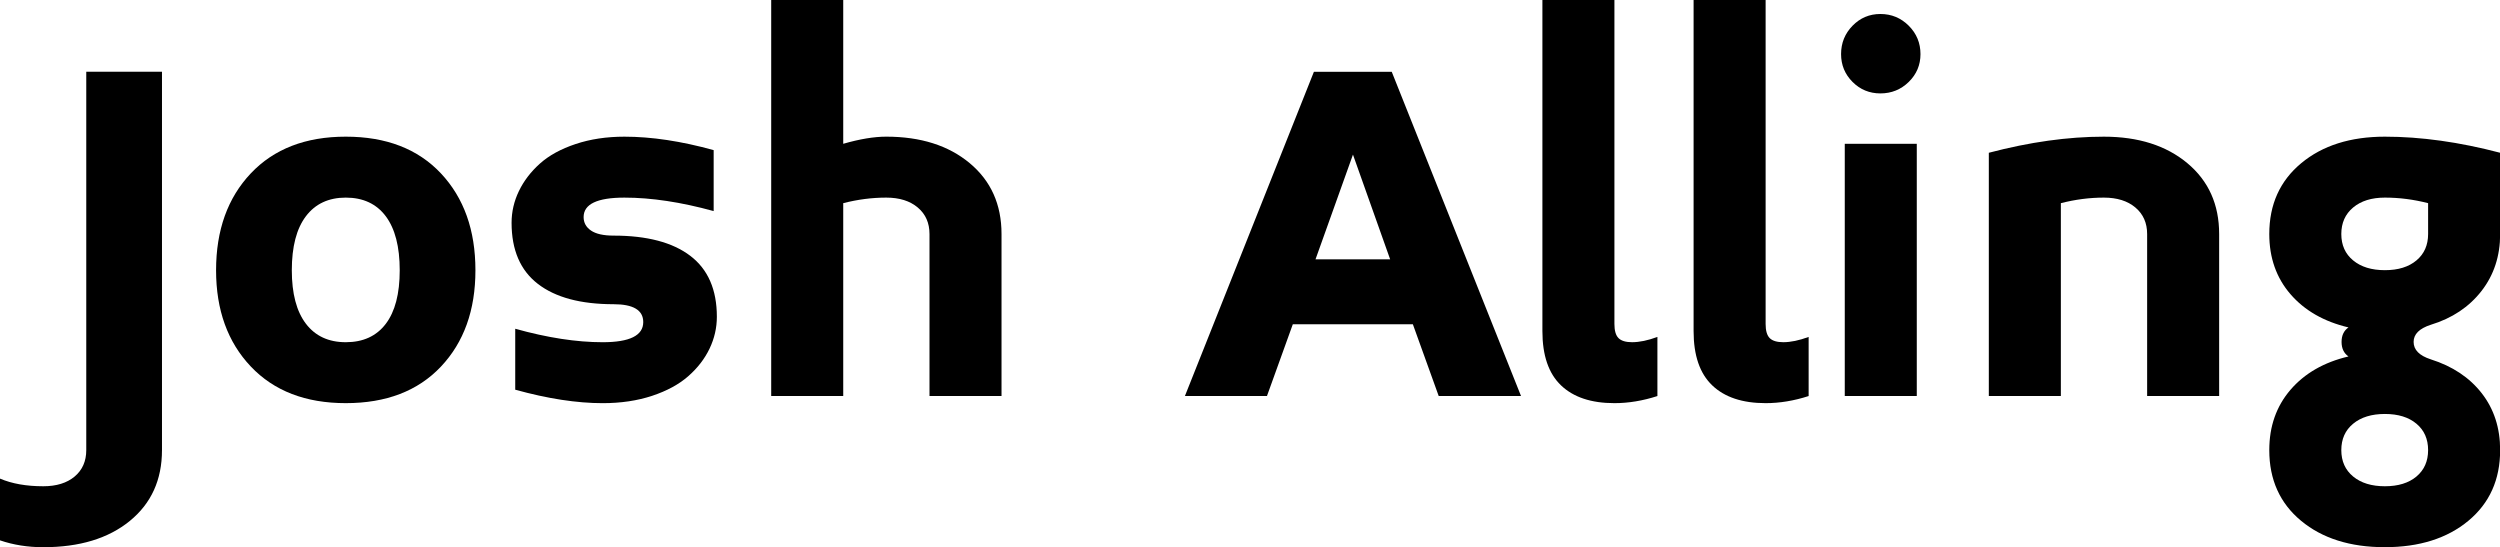 <?xml version="1.0" encoding="utf-8"?>
<!-- Generator: Adobe Illustrator 16.0.4, SVG Export Plug-In . SVG Version: 6.00 Build 0)  -->
<!DOCTYPE svg PUBLIC "-//W3C//DTD SVG 1.1//EN" "http://www.w3.org/Graphics/SVG/1.1/DTD/svg11.dtd">
<svg version="1.1" id="Layer_1" xmlns="http://www.w3.org/2000/svg" xmlns:xlink="http://www.w3.org/1999/xlink" x="0px" y="0px"
	 width="233px" height="51px" viewBox="0 0 233 51" enable-background="new 0 0 233 51" xml:space="preserve">
<g>
	<path d="M0,44.606c1.115,0.476,2.459,0.713,4.032,0.713c1.229,0,2.205-0.303,2.927-0.909c0.721-0.608,1.081-1.426,1.081-2.459
		V6.688h7.057v35.263c0,2.769-1,4.97-3,6.602C10.098,50.183,7.41,51,4.032,51C2.59,51,1.246,50.787,0,50.36V44.606z"/>
	<path d="M20.138,25.192c0-3.741,1.08-6.752,3.237-9.034c2.158-2.281,5.108-3.421,8.85-3.421c3.766,0,6.722,1.14,8.867,3.421
		c2.145,2.282,3.218,5.292,3.218,9.034c0,3.717-1.073,6.71-3.218,8.979c-2.145,2.269-5.101,3.402-8.867,3.402
		c-3.742,0-6.691-1.137-8.85-3.414C21.218,31.882,20.138,28.894,20.138,25.192z M27.197,25.192c0,2.168,0.437,3.827,1.312,4.977
		c0.875,1.149,2.114,1.725,3.717,1.725c1.619,0,2.861-0.571,3.728-1.712c0.867-1.142,1.3-2.805,1.3-4.989
		c0-2.201-0.434-3.879-1.3-5.038c-0.867-1.157-2.109-1.738-3.728-1.738c-1.603,0-2.842,0.581-3.717,1.738
		C27.633,21.313,27.197,22.991,27.197,25.192z"/>
	<path d="M47.679,20.765c0-1.028,0.229-2.015,0.685-2.961c0.457-0.946,1.109-1.799,1.957-2.558c0.847-0.759,1.957-1.366,3.327-1.823
		c1.369-0.457,2.885-0.685,4.549-0.685c2.524,0,5.296,0.417,8.316,1.254v5.681c-3.037-0.836-5.808-1.255-8.316-1.255
		c-2.536,0-3.804,0.605-3.804,1.814c0,0.525,0.231,0.945,0.691,1.257c0.461,0.314,1.161,0.47,2.099,0.47
		c3.119,0,5.503,0.629,7.153,1.885c1.65,1.256,2.475,3.148,2.475,5.677c0,1.032-0.228,2.022-0.681,2.972
		c-0.454,0.949-1.114,1.804-1.979,2.565c-0.866,0.761-1.988,1.372-3.366,1.83c-1.377,0.457-2.916,0.687-4.614,0.687
		c-2.408,0-5.125-0.417-8.151-1.255v-5.68c2.994,0.836,5.71,1.255,8.151,1.255c2.52,0,3.78-0.625,3.78-1.876
		c0-1.111-0.922-1.666-2.767-1.666c-3.062,0-5.412-0.63-7.048-1.89C48.497,25.201,47.679,23.303,47.679,20.765z"/>
	<path d="M71.876,36.91V0h6.713v13.402c1.54-0.444,2.876-0.665,4.007-0.665c3.213,0,5.807,0.823,7.783,2.471
		c1.975,1.647,2.963,3.848,2.963,6.602V36.91h-6.713V21.811c0-1.033-0.365-1.856-1.094-2.471c-0.729-0.615-1.709-0.923-2.939-0.923
		c-1.328,0-2.664,0.173-4.007,0.518V36.91H71.876z"/>
	<path d="M110.433,36.91l12.024-30.221h7.253l12.05,30.221h-7.672l-2.409-6.689H120.49l-2.41,6.689H110.433z M122.605,24.172h6.958
		l-3.467-9.763L122.605,24.172z"/>
	<path d="M143.752,30.86V0h6.712v30.195c0,0.623,0.127,1.062,0.382,1.317c0.253,0.253,0.676,0.381,1.265,0.381
		c0.688,0,1.476-0.164,2.36-0.492v5.51c-1.359,0.441-2.696,0.662-4.008,0.662c-2.163,0-3.822-0.553-4.979-1.66
		S143.752,33.123,143.752,30.86z"/>
	<path d="M157.843,30.86V0h6.713v30.195c0,0.623,0.126,1.062,0.381,1.317c0.253,0.253,0.677,0.381,1.266,0.381
		c0.689,0,1.476-0.164,2.362-0.492v5.51c-1.361,0.441-2.698,0.662-4.008,0.662c-2.164,0-3.825-0.553-4.98-1.66
		C158.419,34.807,157.843,33.123,157.843,30.86z"/>
	<path d="M171.588,5.042c0-1.033,0.356-1.914,1.069-2.644c0.713-0.729,1.578-1.094,2.595-1.094c1.032,0,1.914,0.365,2.644,1.094
		c0.728,0.73,1.093,1.611,1.093,2.644c0,1.016-0.365,1.88-1.093,2.594c-0.73,0.713-1.612,1.07-2.644,1.07
		c-1.017,0-1.881-0.356-2.595-1.07C171.944,6.922,171.588,6.057,171.588,5.042z M171.932,36.91V13.402h6.712V36.91H171.932z"/>
	<path d="M185.358,36.91V14.238c3.802-1,7.376-1.5,10.721-1.5c3.213,0,5.808,0.823,7.783,2.471c1.975,1.647,2.963,3.848,2.963,6.602
		V36.91h-6.712V21.811c0-1.033-0.366-1.856-1.094-2.471c-0.729-0.615-1.709-0.923-2.939-0.923c-1.328,0-2.663,0.173-4.008,0.518
		V36.91H185.358z"/>
	<path d="M211.497,41.951c0-2.214,0.658-4.087,1.974-5.62c1.317-1.533,3.12-2.569,5.408-3.11c-0.429-0.295-0.645-0.747-0.645-1.353
		c0-0.606,0.215-1.058,0.645-1.353c-2.289-0.541-4.091-1.573-5.408-3.099c-1.316-1.523-1.974-3.393-1.974-5.606
		c0-2.754,0.992-4.955,2.978-6.602c1.984-1.648,4.583-2.471,7.798-2.471c3.351,0,6.93,0.5,10.741,1.5v7.573
		c0,2.05-0.58,3.82-1.74,5.312c-1.161,1.491-2.736,2.541-4.726,3.147c-1.065,0.344-1.599,0.877-1.599,1.598
		c0,0.737,0.534,1.279,1.599,1.623c2.023,0.64,3.607,1.692,4.75,3.16c1.143,1.467,1.715,3.233,1.715,5.299
		c0,2.753-0.987,4.949-2.962,6.589c-1.974,1.638-4.572,2.459-7.793,2.459s-5.82-0.821-7.797-2.459
		C212.485,46.9,211.497,44.705,211.497,41.951z M219.312,19.34c-0.735,0.615-1.102,1.438-1.102,2.471s0.367,1.853,1.102,2.458
		c0.734,0.608,1.721,0.911,2.96,0.911c1.239,0,2.22-0.303,2.943-0.911c0.723-0.606,1.085-1.425,1.085-2.458v-2.876
		c-1.342-0.345-2.685-0.518-4.028-0.518C221.033,18.417,220.046,18.725,219.312,19.34z M219.312,39.492
		c-0.735,0.605-1.102,1.426-1.102,2.459c0,1.033,0.367,1.851,1.102,2.459c0.734,0.606,1.721,0.909,2.96,0.909
		c1.239,0,2.22-0.303,2.943-0.909c0.723-0.608,1.085-1.426,1.085-2.459c0-1.033-0.362-1.854-1.085-2.459
		c-0.724-0.607-1.704-0.911-2.943-0.911C221.033,38.581,220.046,38.885,219.312,39.492z"/>
</g>
</svg>
